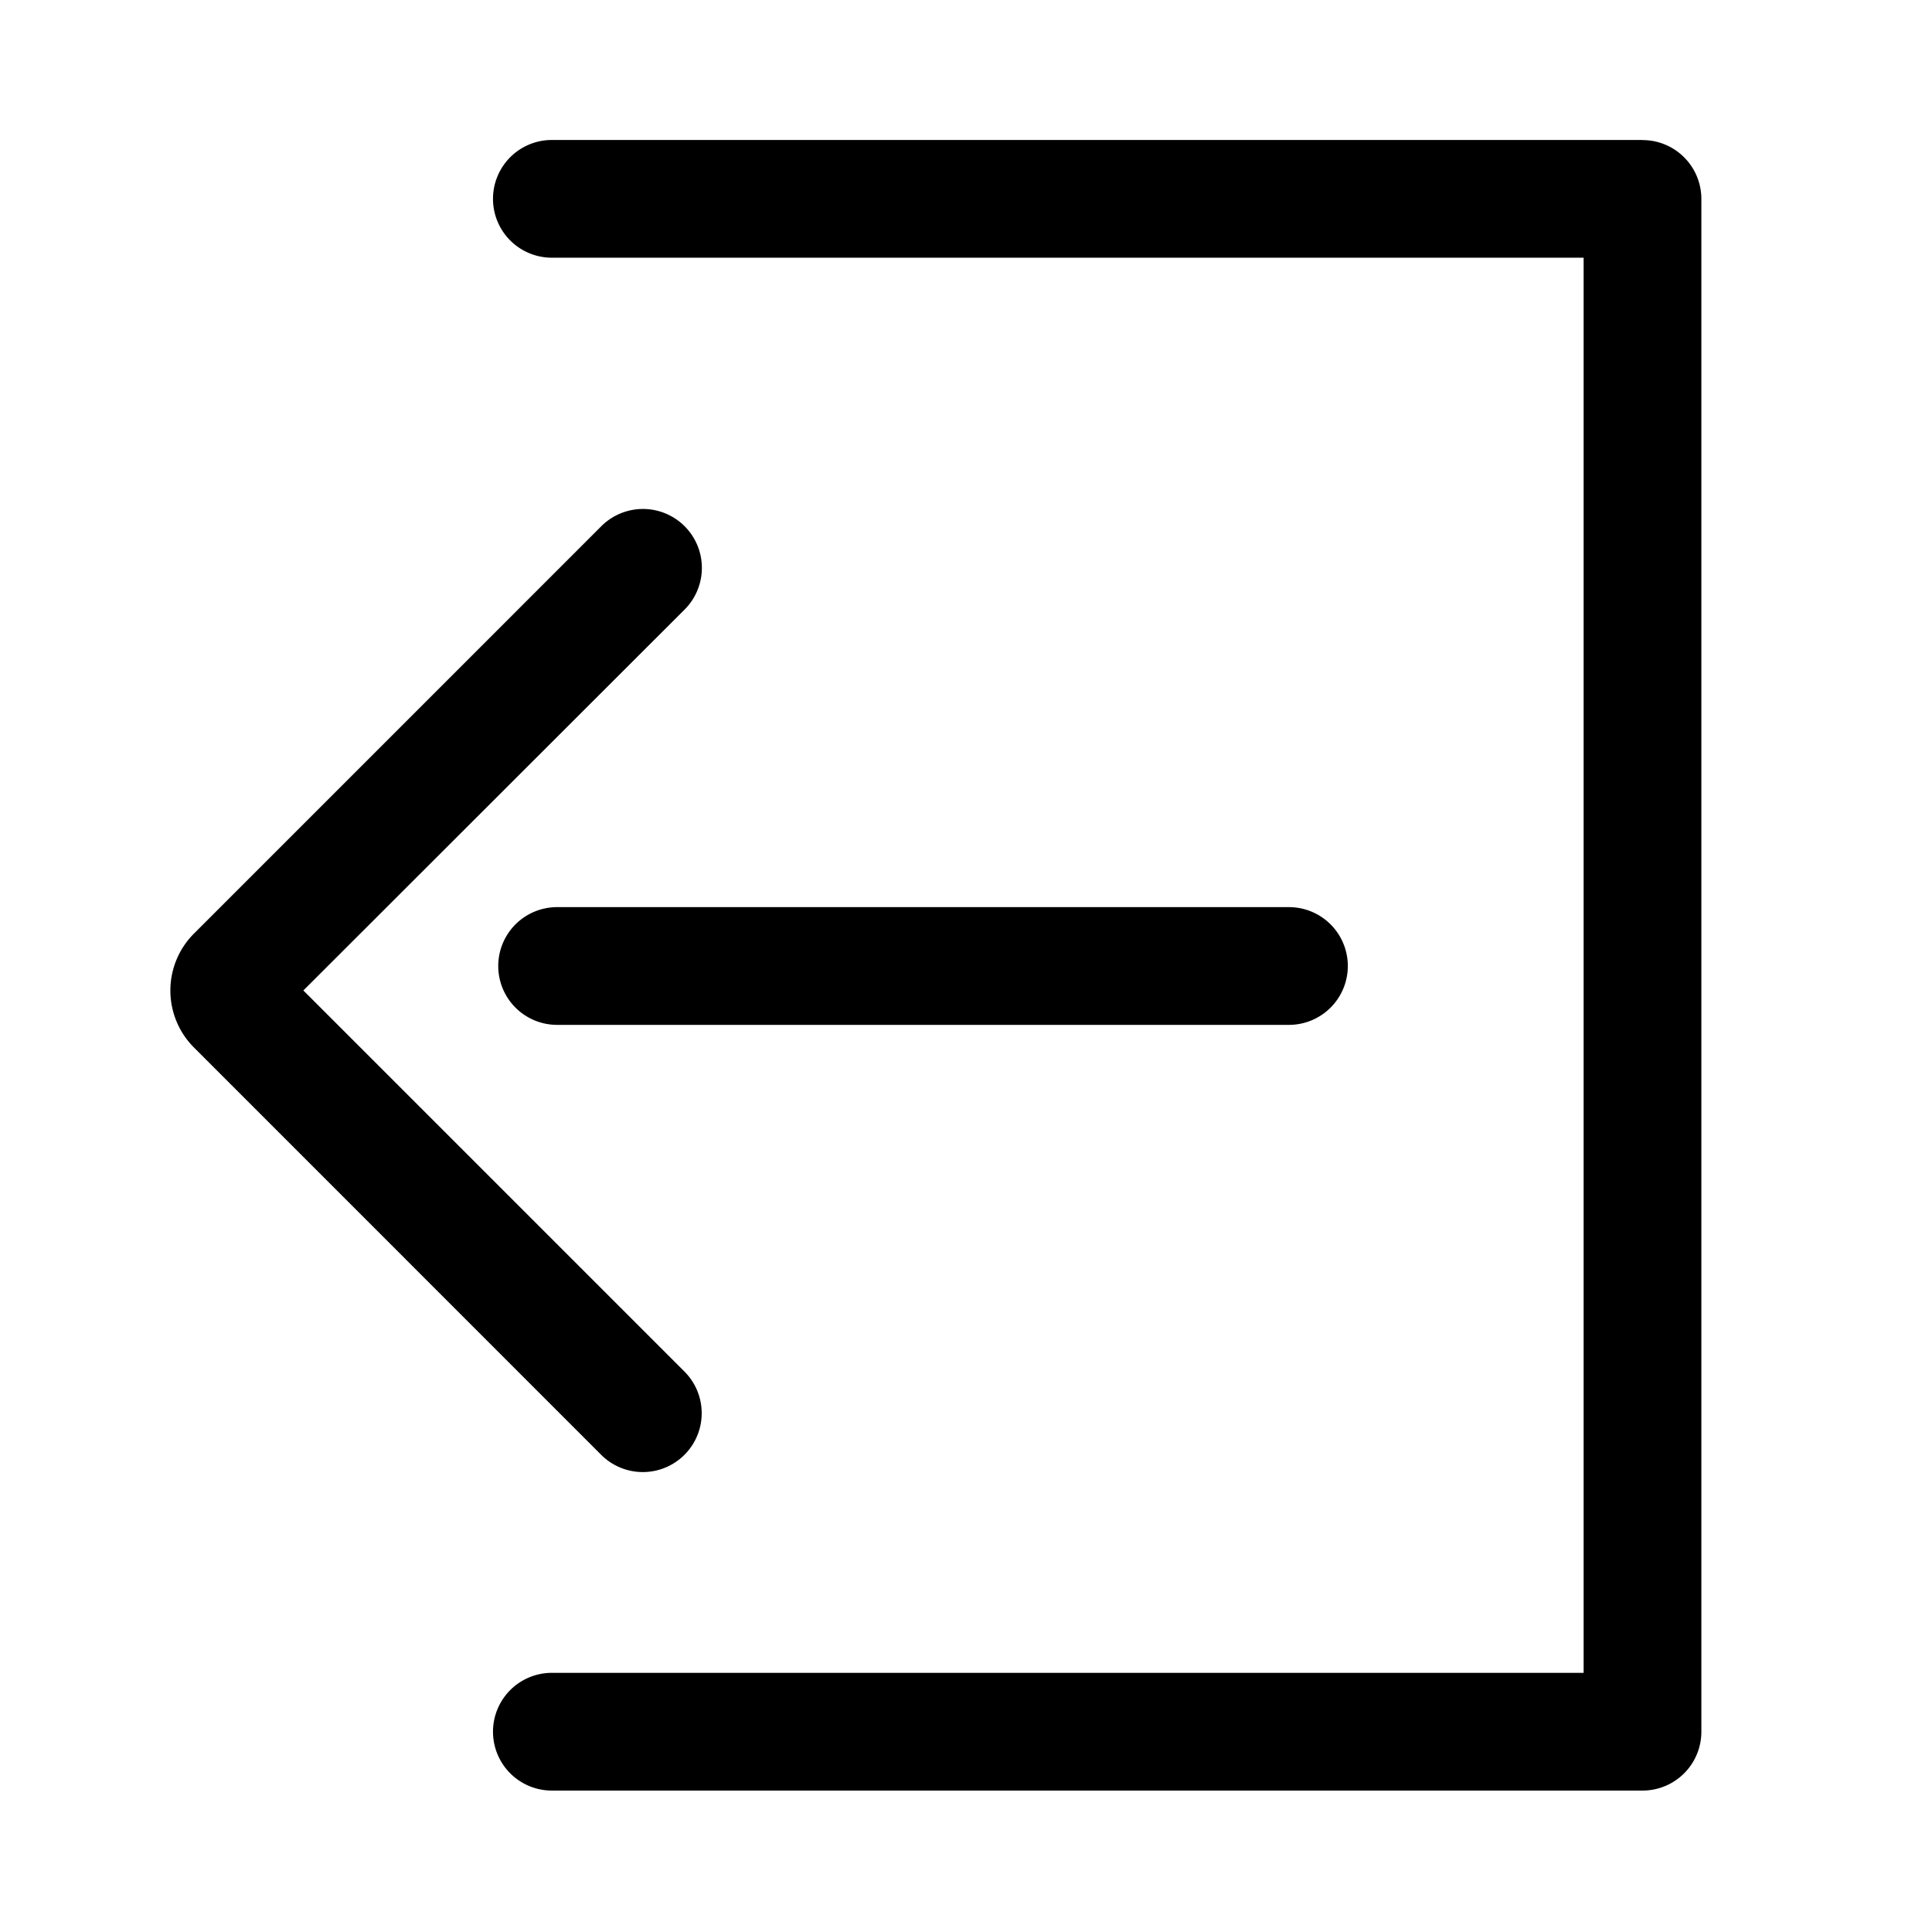<svg viewBox="0 0 1024 1024" focusable="false"><path d="M870.56 74.24a31.2 31.2 0 0131.2 31.2v812.4a31.2 31.2 0 01-31.2 31.2H292.5a31.2 31.2 0 110-62.4h578.06l-31.2 31.2V105.39l31.2 31.2H292.5a31.2 31.2 0 110-62.4h578.06z" /><path d="M102.8 555.2a42.72 42.72 0 01-.1-60.29l216-216a31.2 31.2 0 1144.16 44.16l-216 215.81a19.68 19.68 0 000-27.84l215.9 215.9a31.2 31.2 0 11-44.1 44.16l-215.9-215.95z" /><path d="M683.17 480.8a31.2 31.2 0 110 62.4H295.28a31.2 31.2 0 110-62.4h387.89z" /></svg>